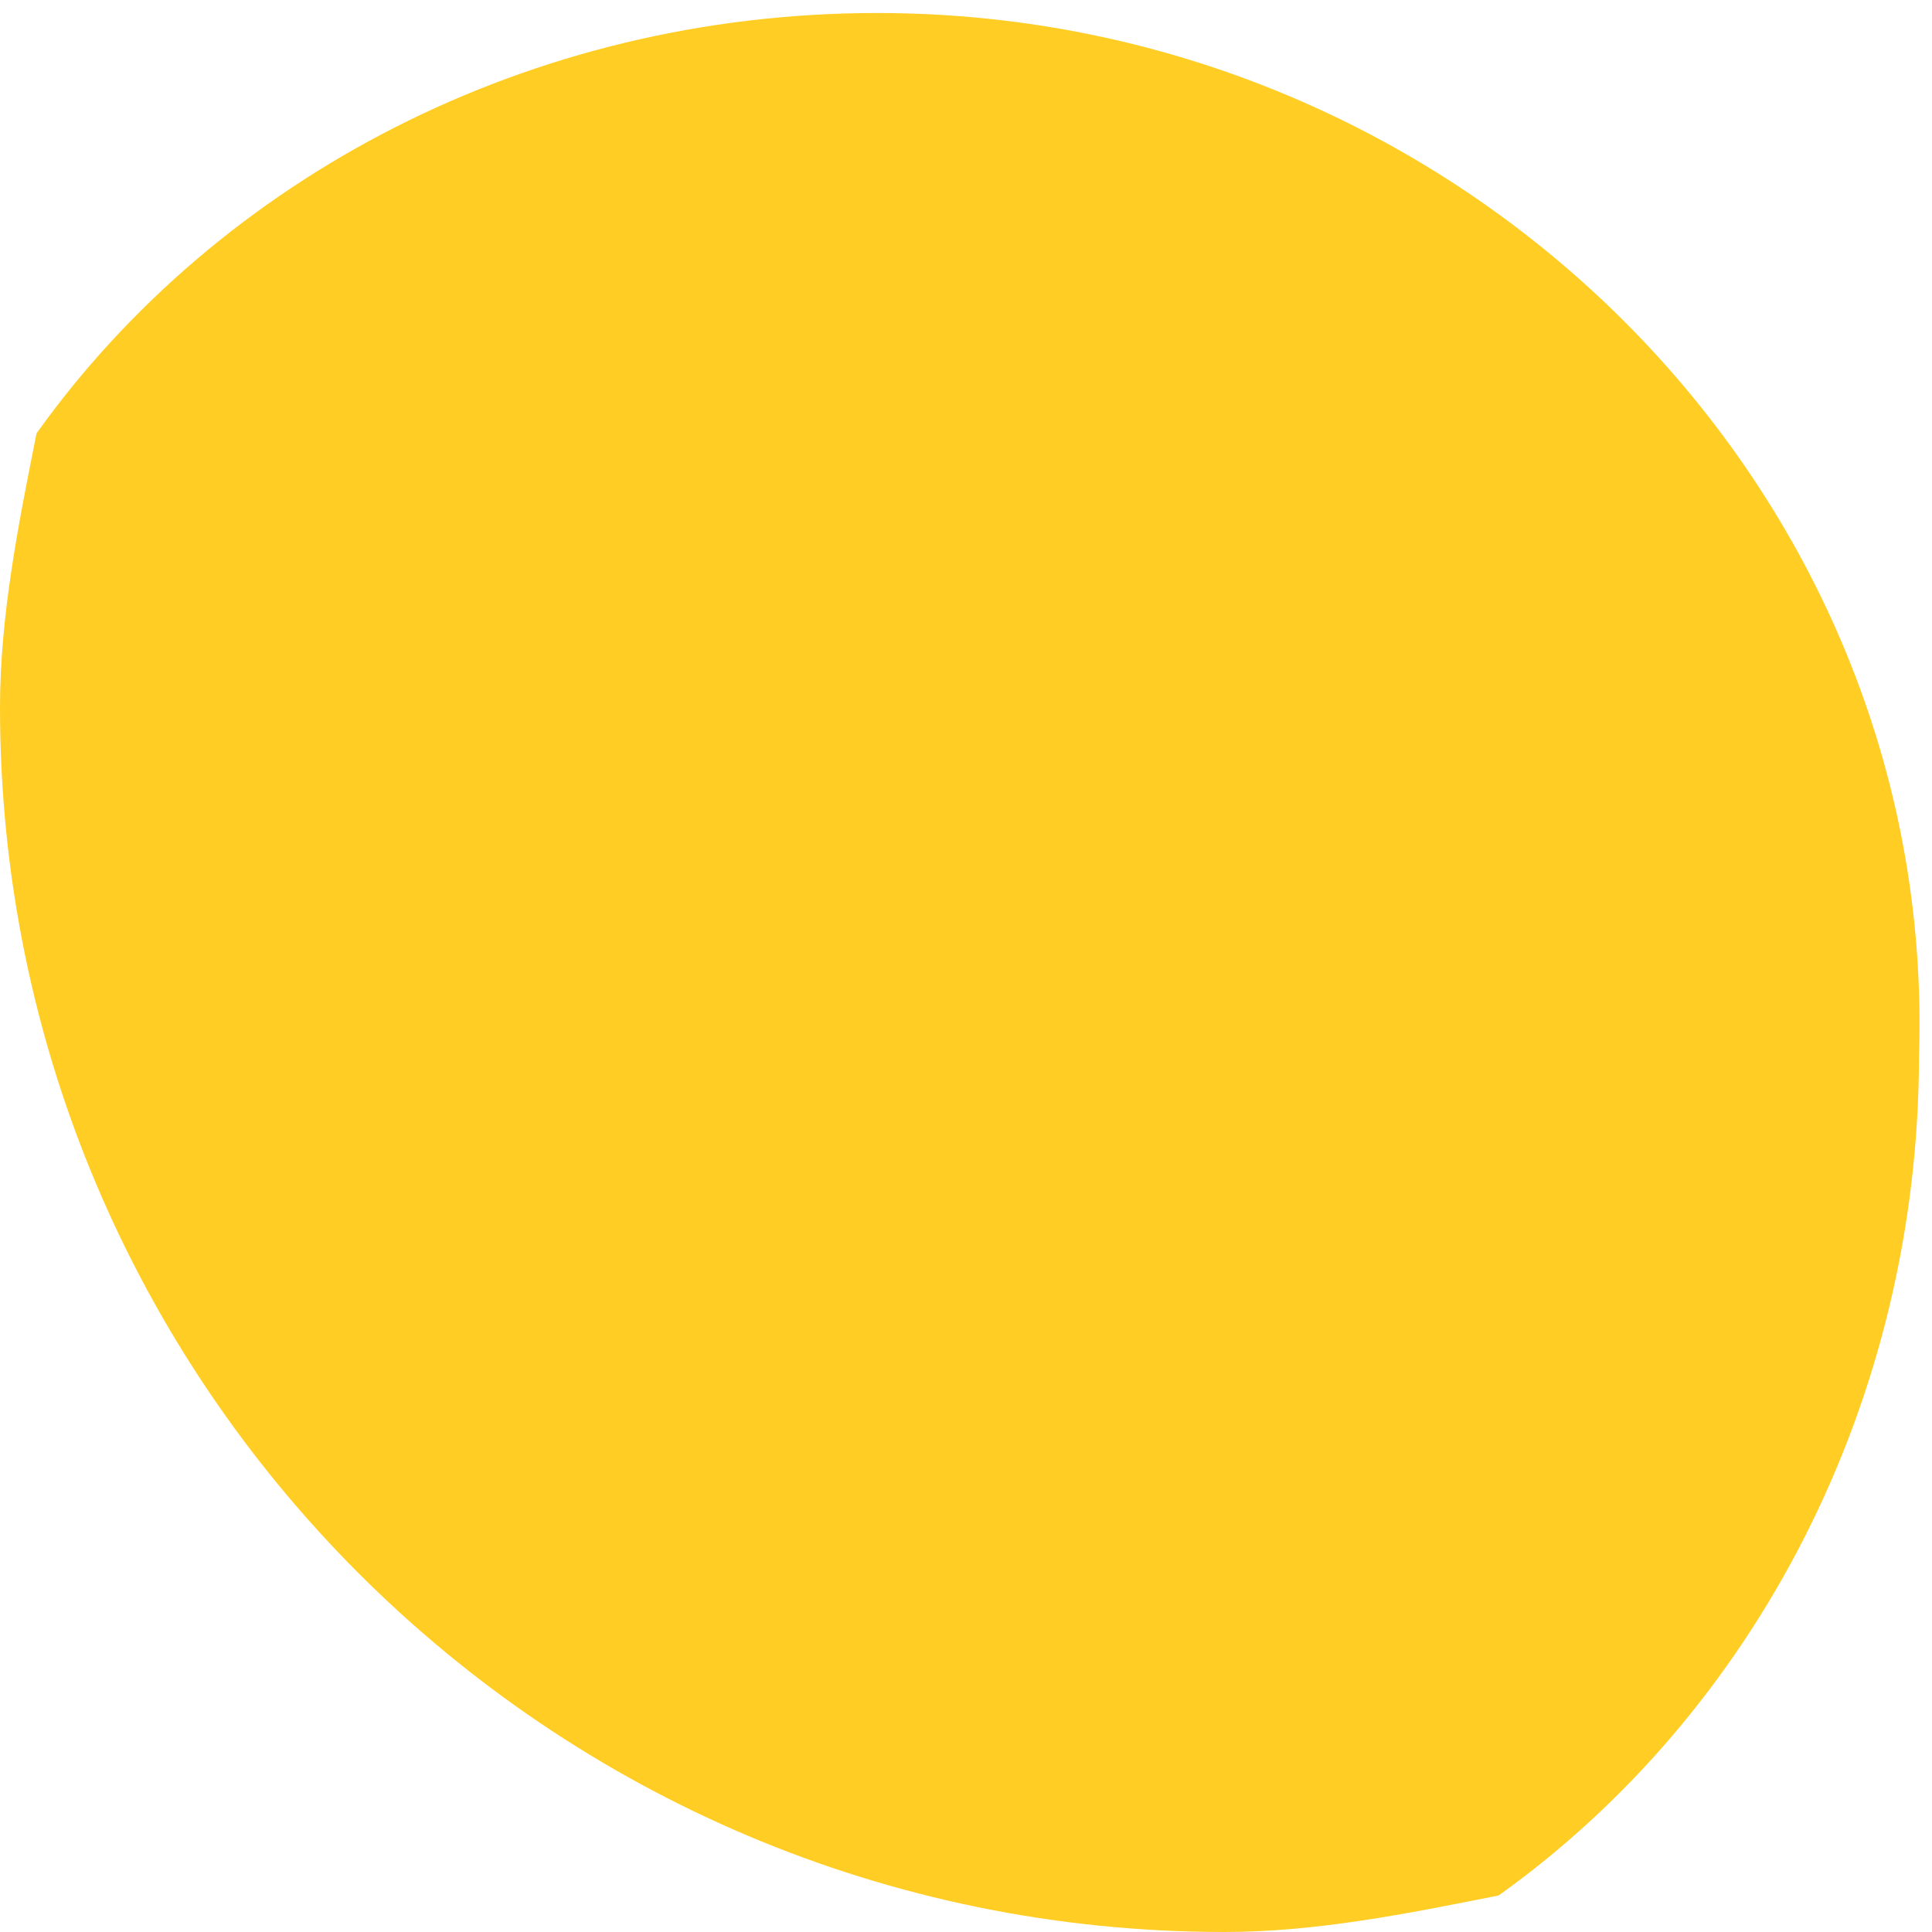 ﻿<?xml version="1.0" encoding="utf-8"?>
<svg version="1.1" xmlns:xlink="http://www.w3.org/1999/xlink" width="71px" height="71px" xmlns="http://www.w3.org/2000/svg">
  <g transform="matrix(1 0 0 1 -479 -290 )">
    <path d="M 70.522 38.761  C 71.194 17.94  53.731 0.478  32.239 0.478  C 19.478 0.478  8.06 6.522  1.343 15.925  C 0.672 19.284  0 22.642  0 26  C 0 50.851  20.149 71  45 71  C 48.358 71  51.716 70.328  55.075 69.657  C 64.478 62.94  70.522 51.522  70.522 38.761  Z " fill-rule="nonzero" fill="#ffcd24" stroke="none" transform="matrix(1 0 0 1 479 290 )" />
  </g>
</svg>